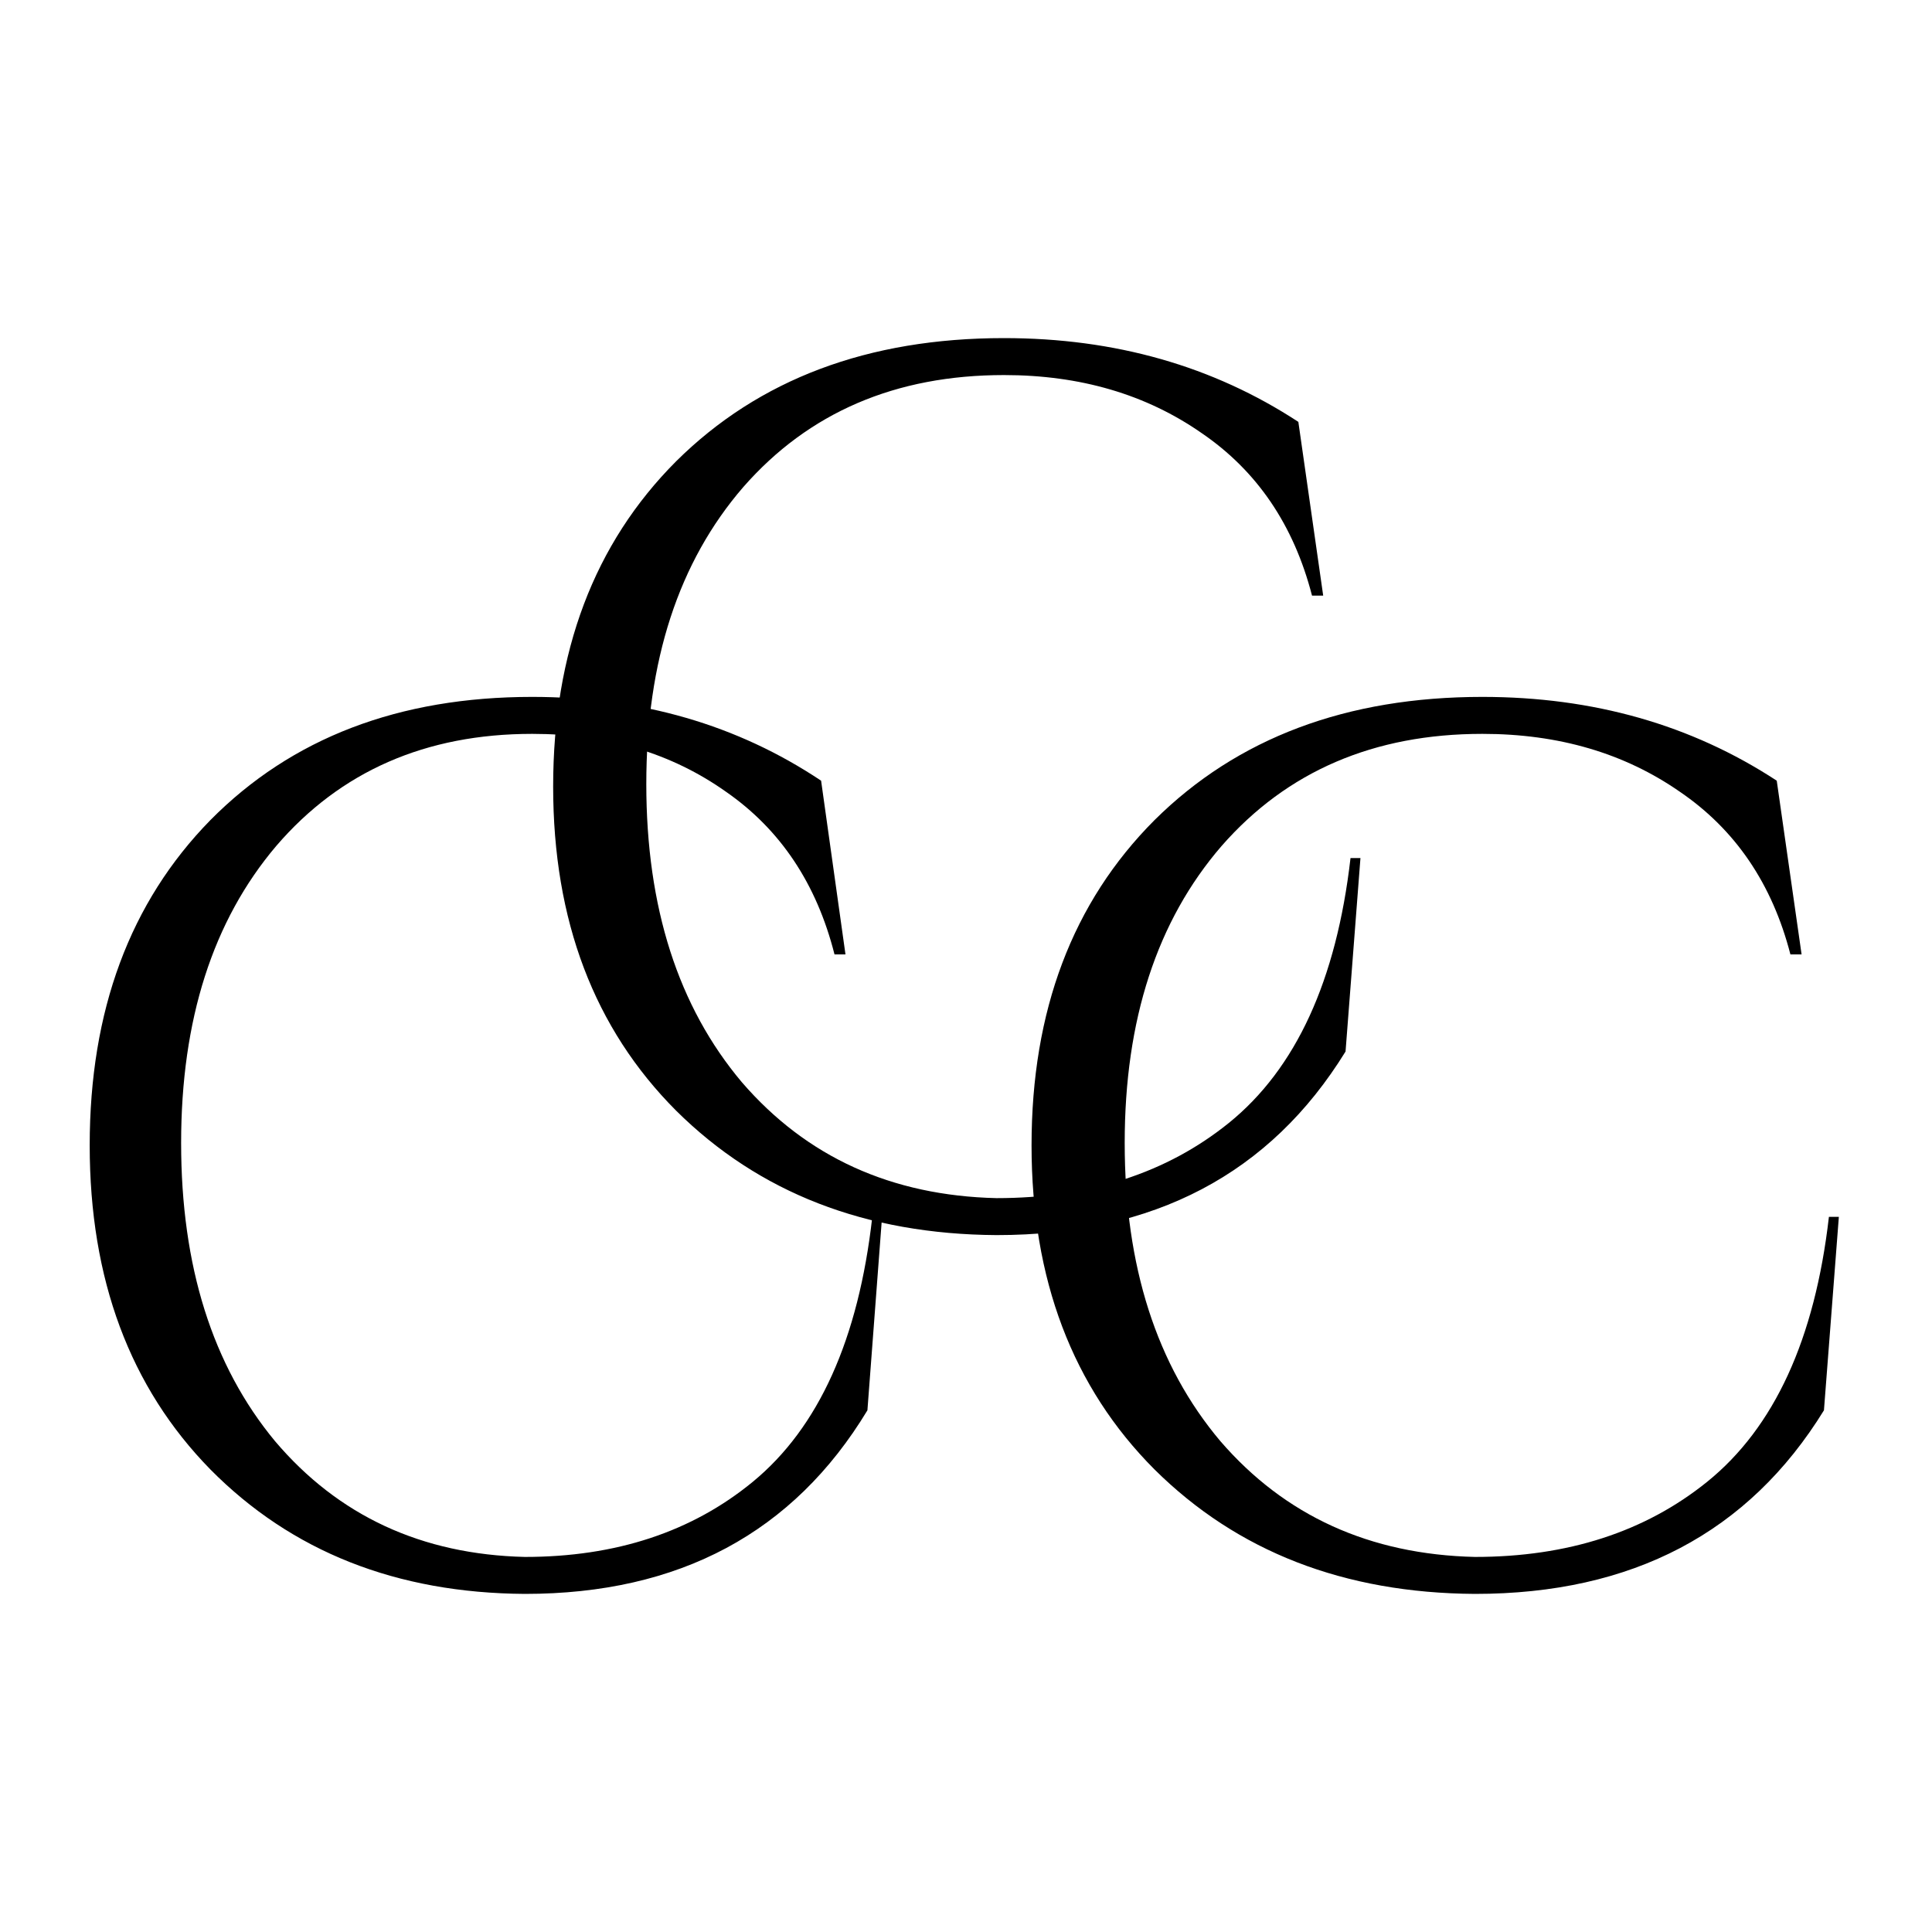 <svg width="280" height="280" viewBox="0 0 280 280" fill="none" xmlns="http://www.w3.org/2000/svg">
<rect width="280" height="280" fill="white"/>
<path d="M76.07 231C57.461 230.881 42.268 224.869 30.49 212.964C18.83 201.06 13 185.405 13 166C13 146.476 18.83 130.762 30.49 118.857C42.268 106.952 57.814 101 77.13 101C92.912 101 106.869 105.048 119 113.143L122.533 138.321H120.943C118.352 128.083 113.111 120.226 105.22 114.75C97.329 109.155 87.966 106.357 77.13 106.357C61.701 106.357 49.334 111.774 40.03 122.607C30.843 133.44 26.25 147.786 26.25 165.643C26.25 183.5 30.784 197.905 39.853 208.857C49.04 219.69 61.112 225.286 76.07 225.643C89.261 225.643 100.273 222.012 109.107 214.75C118.647 206.893 124.418 194.095 126.42 176.357H127.833L125.713 204.393C114.996 222.131 98.448 231 76.07 231Z" fill="black"/>
<path d="M144.427 179C125.467 178.881 109.987 172.869 97.987 160.964C86.107 149.06 80.167 133.405 80.167 114C80.167 94.476 86.107 78.762 97.987 66.857C109.987 54.952 125.827 49 145.507 49C161.587 49 175.807 53.048 188.167 61.143L191.767 86.321H190.147C187.507 76.083 182.167 68.226 174.127 62.75C166.087 57.155 156.547 54.357 145.507 54.357C129.787 54.357 117.187 59.774 107.707 70.607C98.347 81.441 93.667 95.786 93.667 113.643C93.667 131.5 98.287 145.905 107.527 156.857C116.887 167.69 129.187 173.286 144.427 173.643C157.867 173.643 169.087 170.012 178.087 162.75C187.807 154.893 193.687 142.095 195.727 124.357H197.167L195.007 152.393C184.087 170.131 167.227 179 144.427 179Z" fill="black"/>
<path d="M213.76 231C194.8 230.881 179.32 224.869 167.32 212.964C155.44 201.06 149.5 185.405 149.5 166C149.5 146.476 155.44 130.762 167.32 118.857C179.32 106.952 195.16 101 214.84 101C230.92 101 245.14 105.048 257.5 113.143L261.1 138.321H259.48C256.84 128.083 251.5 120.226 243.46 114.75C235.42 109.155 225.88 106.357 214.84 106.357C199.12 106.357 186.52 111.774 177.04 122.607C167.68 133.44 163 147.786 163 165.643C163 183.5 167.62 197.905 176.86 208.857C186.22 219.69 198.52 225.286 213.76 225.643C227.2 225.643 238.42 222.012 247.42 214.75C257.14 206.893 263.02 194.095 265.06 176.357H266.5L264.34 204.393C253.42 222.131 236.56 231 213.76 231Z" fill="black"/>
</svg>
